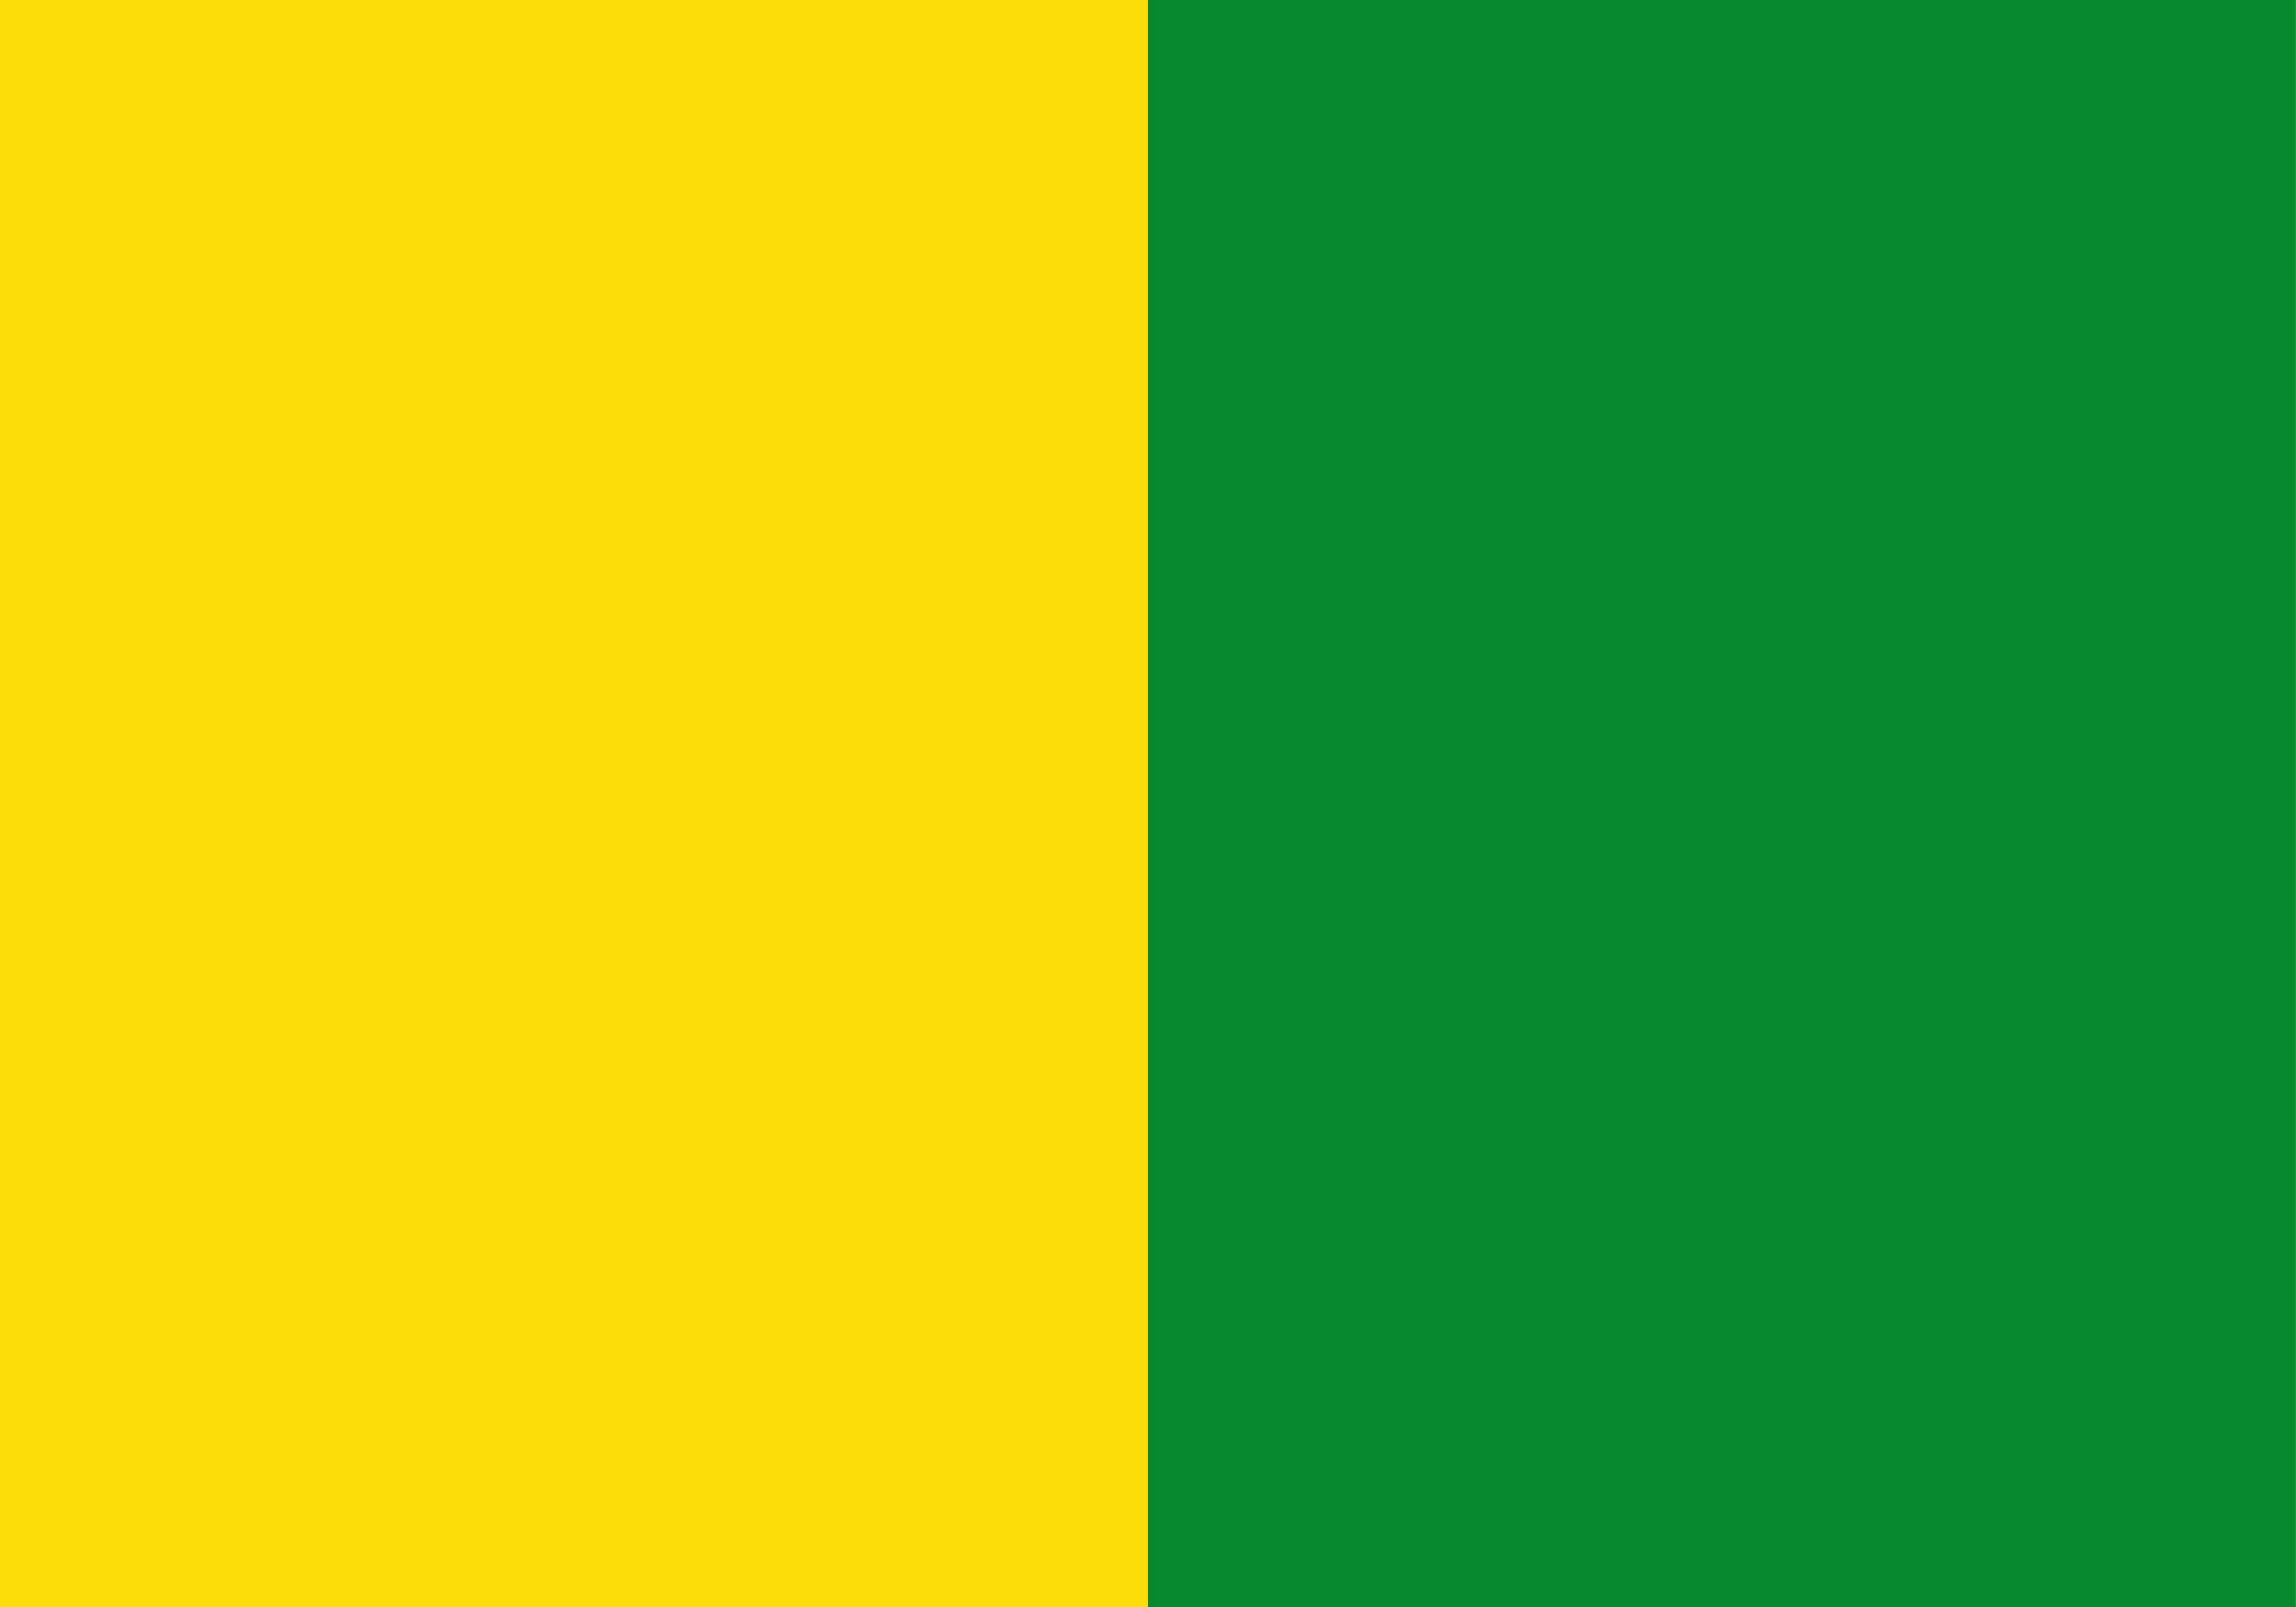 <?xml version="1.0" encoding="UTF-8" standalone="no"?>
<svg
   xmlns:dc="http://purl.org/dc/elements/1.1/"
   xmlns:cc="http://creativecommons.org/ns#"
   xmlns:rdf="http://www.w3.org/1999/02/22-rdf-syntax-ns#"
   xmlns:svg="http://www.w3.org/2000/svg"
   xmlns="http://www.w3.org/2000/svg"
   xmlns:sodipodi="http://sodipodi.sourceforge.net/DTD/sodipodi-0.dtd"
   xmlns:inkscape="http://www.inkscape.org/namespaces/inkscape"
   version="1.1"
   width="714.286"
   height="500"
   id="svg2"
   inkscape:version="0.47pre1"
   sodipodi:docname="Flag_of_Caldas.svg"
   inkscape:output_extension="org.inkscape.output.svg.inkscape">
  <defs
     id="defs10" />
  <sodipodi:namedview
     pagecolor="#ffffff"
     bordercolor="#666666"
     borderopacity="1"
     objecttolerance="10"
     gridtolerance="10"
     guidetolerance="10"
     inkscape:pageopacity="0"
     inkscape:pageshadow="2"
     inkscape:window-width="1920"
     inkscape:window-height="1018"
     id="namedview8"
     showgrid="false"
     inkscape:zoom="0.5462963"
     inkscape:cx="393.78296"
     inkscape:cy="139.70979"
     inkscape:window-x="-8"
     inkscape:window-y="-8"
     inkscape:window-maximized="1"
     inkscape:current-layer="svg2" />
  <g
     id="g3278"
     transform="scale(2.319,2.315)">
    <rect
       id="rect4"
       height="216"
       width="154"
       x="0"
       y="0"
       style="fill:#fcdd09;fill-opacity:1" />
    <rect
       id="rect6"
       height="216"
       width="154"
       x="154"
       y="0"
       style="fill:#078930;fill-opacity:1" />
  </g>
</svg>
